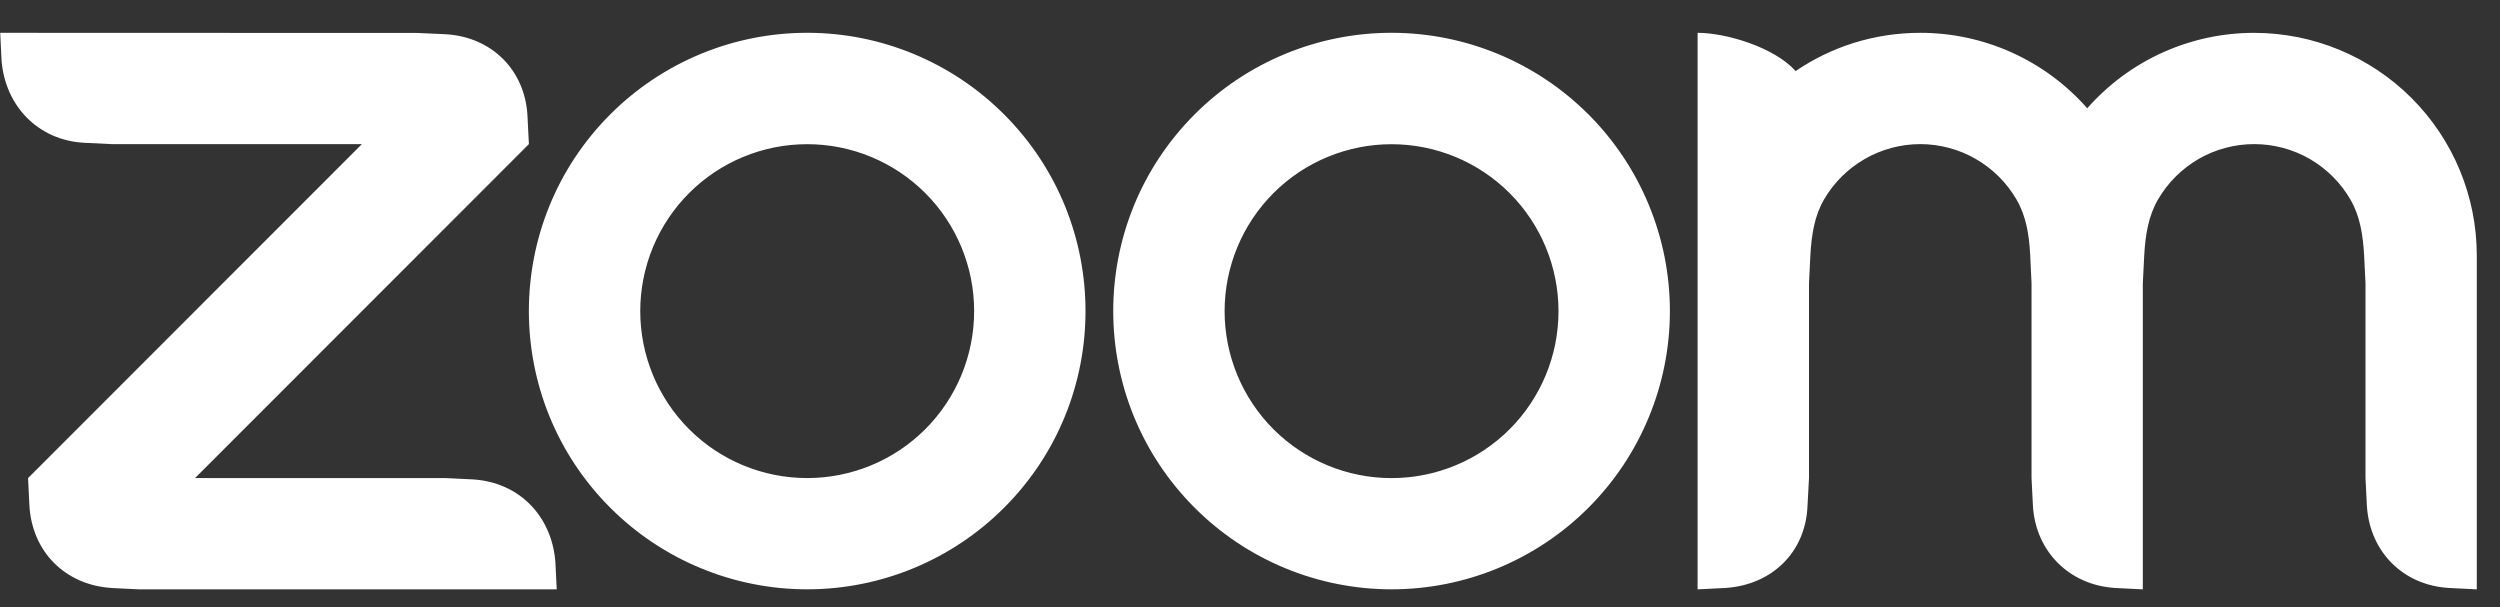 <svg width="70" height="17" viewBox="0 0 70 17" fill="none" xmlns="http://www.w3.org/2000/svg">
<rect x="0" y="0" width="70" height="17" fill="#333333" stroke="none"/>
<path fill-rule="evenodd" clip-rule="evenodd" d="M56.465 5.591C56.73 6.049 56.817 6.569 56.846 7.154L56.883 7.934V13.386L56.922 14.166C56.999 15.441 57.939 16.383 59.223 16.463L59.999 16.502V7.934L60.038 7.154C60.07 6.576 60.156 6.046 60.425 5.585C60.699 5.113 61.093 4.721 61.566 4.448C62.04 4.176 62.577 4.034 63.123 4.035C63.67 4.036 64.206 4.18 64.679 4.454C65.151 4.728 65.544 5.121 65.816 5.595C66.081 6.052 66.164 6.582 66.196 7.154L66.234 7.931V13.386L66.273 14.166C66.353 15.447 67.285 16.39 68.574 16.463L69.35 16.502V7.154C69.35 5.501 68.694 3.916 67.525 2.747C66.357 1.578 64.772 0.921 63.119 0.92C62.234 0.919 61.359 1.107 60.553 1.471C59.747 1.835 59.028 2.367 58.443 3.032C57.859 2.368 57.139 1.836 56.333 1.471C55.527 1.107 54.653 0.919 53.768 0.919C52.474 0.919 51.273 1.312 50.278 1.99C49.671 1.313 48.313 0.919 47.533 0.919V16.502L48.313 16.463C49.617 16.377 50.559 15.46 50.61 14.166L50.652 13.386V7.934L50.69 7.154C50.723 6.566 50.805 6.049 51.071 5.588C51.345 5.116 51.739 4.724 52.212 4.452C52.685 4.179 53.222 4.036 53.768 4.035C54.314 4.036 54.851 4.179 55.325 4.453C55.798 4.726 56.191 5.118 56.465 5.591ZM3.122 16.464L3.902 16.502H15.588L15.55 15.725C15.444 14.443 14.537 13.508 13.252 13.424L12.472 13.386H5.461L14.809 4.035L14.77 3.258C14.71 1.964 13.764 1.029 12.472 0.958L11.693 0.923L0.006 0.919L0.044 1.699C0.147 2.968 1.067 3.923 2.342 3.997L3.122 4.035H10.133L0.786 13.386L0.824 14.166C0.901 15.45 1.828 16.381 3.122 16.463V16.464ZM44.474 3.2C45.198 3.924 45.772 4.783 46.163 5.728C46.555 6.673 46.757 7.686 46.757 8.71C46.757 9.733 46.555 10.746 46.163 11.691C45.772 12.637 45.198 13.496 44.474 14.219C43.012 15.68 41.03 16.501 38.963 16.501C36.897 16.501 34.914 15.68 33.453 14.219C30.41 11.177 30.41 6.243 33.453 3.2C34.175 2.477 35.034 1.903 35.979 1.512C36.923 1.12 37.936 0.919 38.959 0.918C39.983 0.918 40.997 1.119 41.944 1.511C42.89 1.902 43.75 2.477 44.474 3.201V3.2ZM42.269 5.407C43.146 6.284 43.638 7.473 43.638 8.713C43.638 9.952 43.146 11.142 42.269 12.019C41.392 12.895 40.203 13.387 38.963 13.387C37.724 13.387 36.534 12.895 35.657 12.019C34.781 11.142 34.289 9.952 34.289 8.713C34.289 7.473 34.781 6.284 35.657 5.407C36.534 4.53 37.724 4.038 38.963 4.038C40.203 4.038 41.392 4.53 42.269 5.407ZM22.606 0.918C23.629 0.919 24.641 1.12 25.586 1.512C26.531 1.904 27.389 2.478 28.112 3.201C31.155 6.243 31.155 11.178 28.112 14.219C26.65 15.68 24.668 16.501 22.601 16.501C20.535 16.501 18.552 15.68 17.09 14.219C14.048 11.177 14.048 6.243 17.09 3.2C17.813 2.477 18.672 1.903 19.616 1.512C20.561 1.12 21.574 0.919 22.596 0.918H22.606ZM25.907 5.405C26.784 6.282 27.276 7.471 27.276 8.711C27.276 9.951 26.784 11.141 25.907 12.018C25.03 12.894 23.841 13.386 22.601 13.386C21.361 13.386 20.172 12.894 19.295 12.018C18.419 11.141 17.927 9.952 17.927 8.712C17.927 7.472 18.419 6.283 19.295 5.406C20.172 4.529 21.361 4.037 22.601 4.037C23.841 4.037 25.03 4.529 25.907 5.406V5.405Z" fill="#ffffff"/>
</svg>
